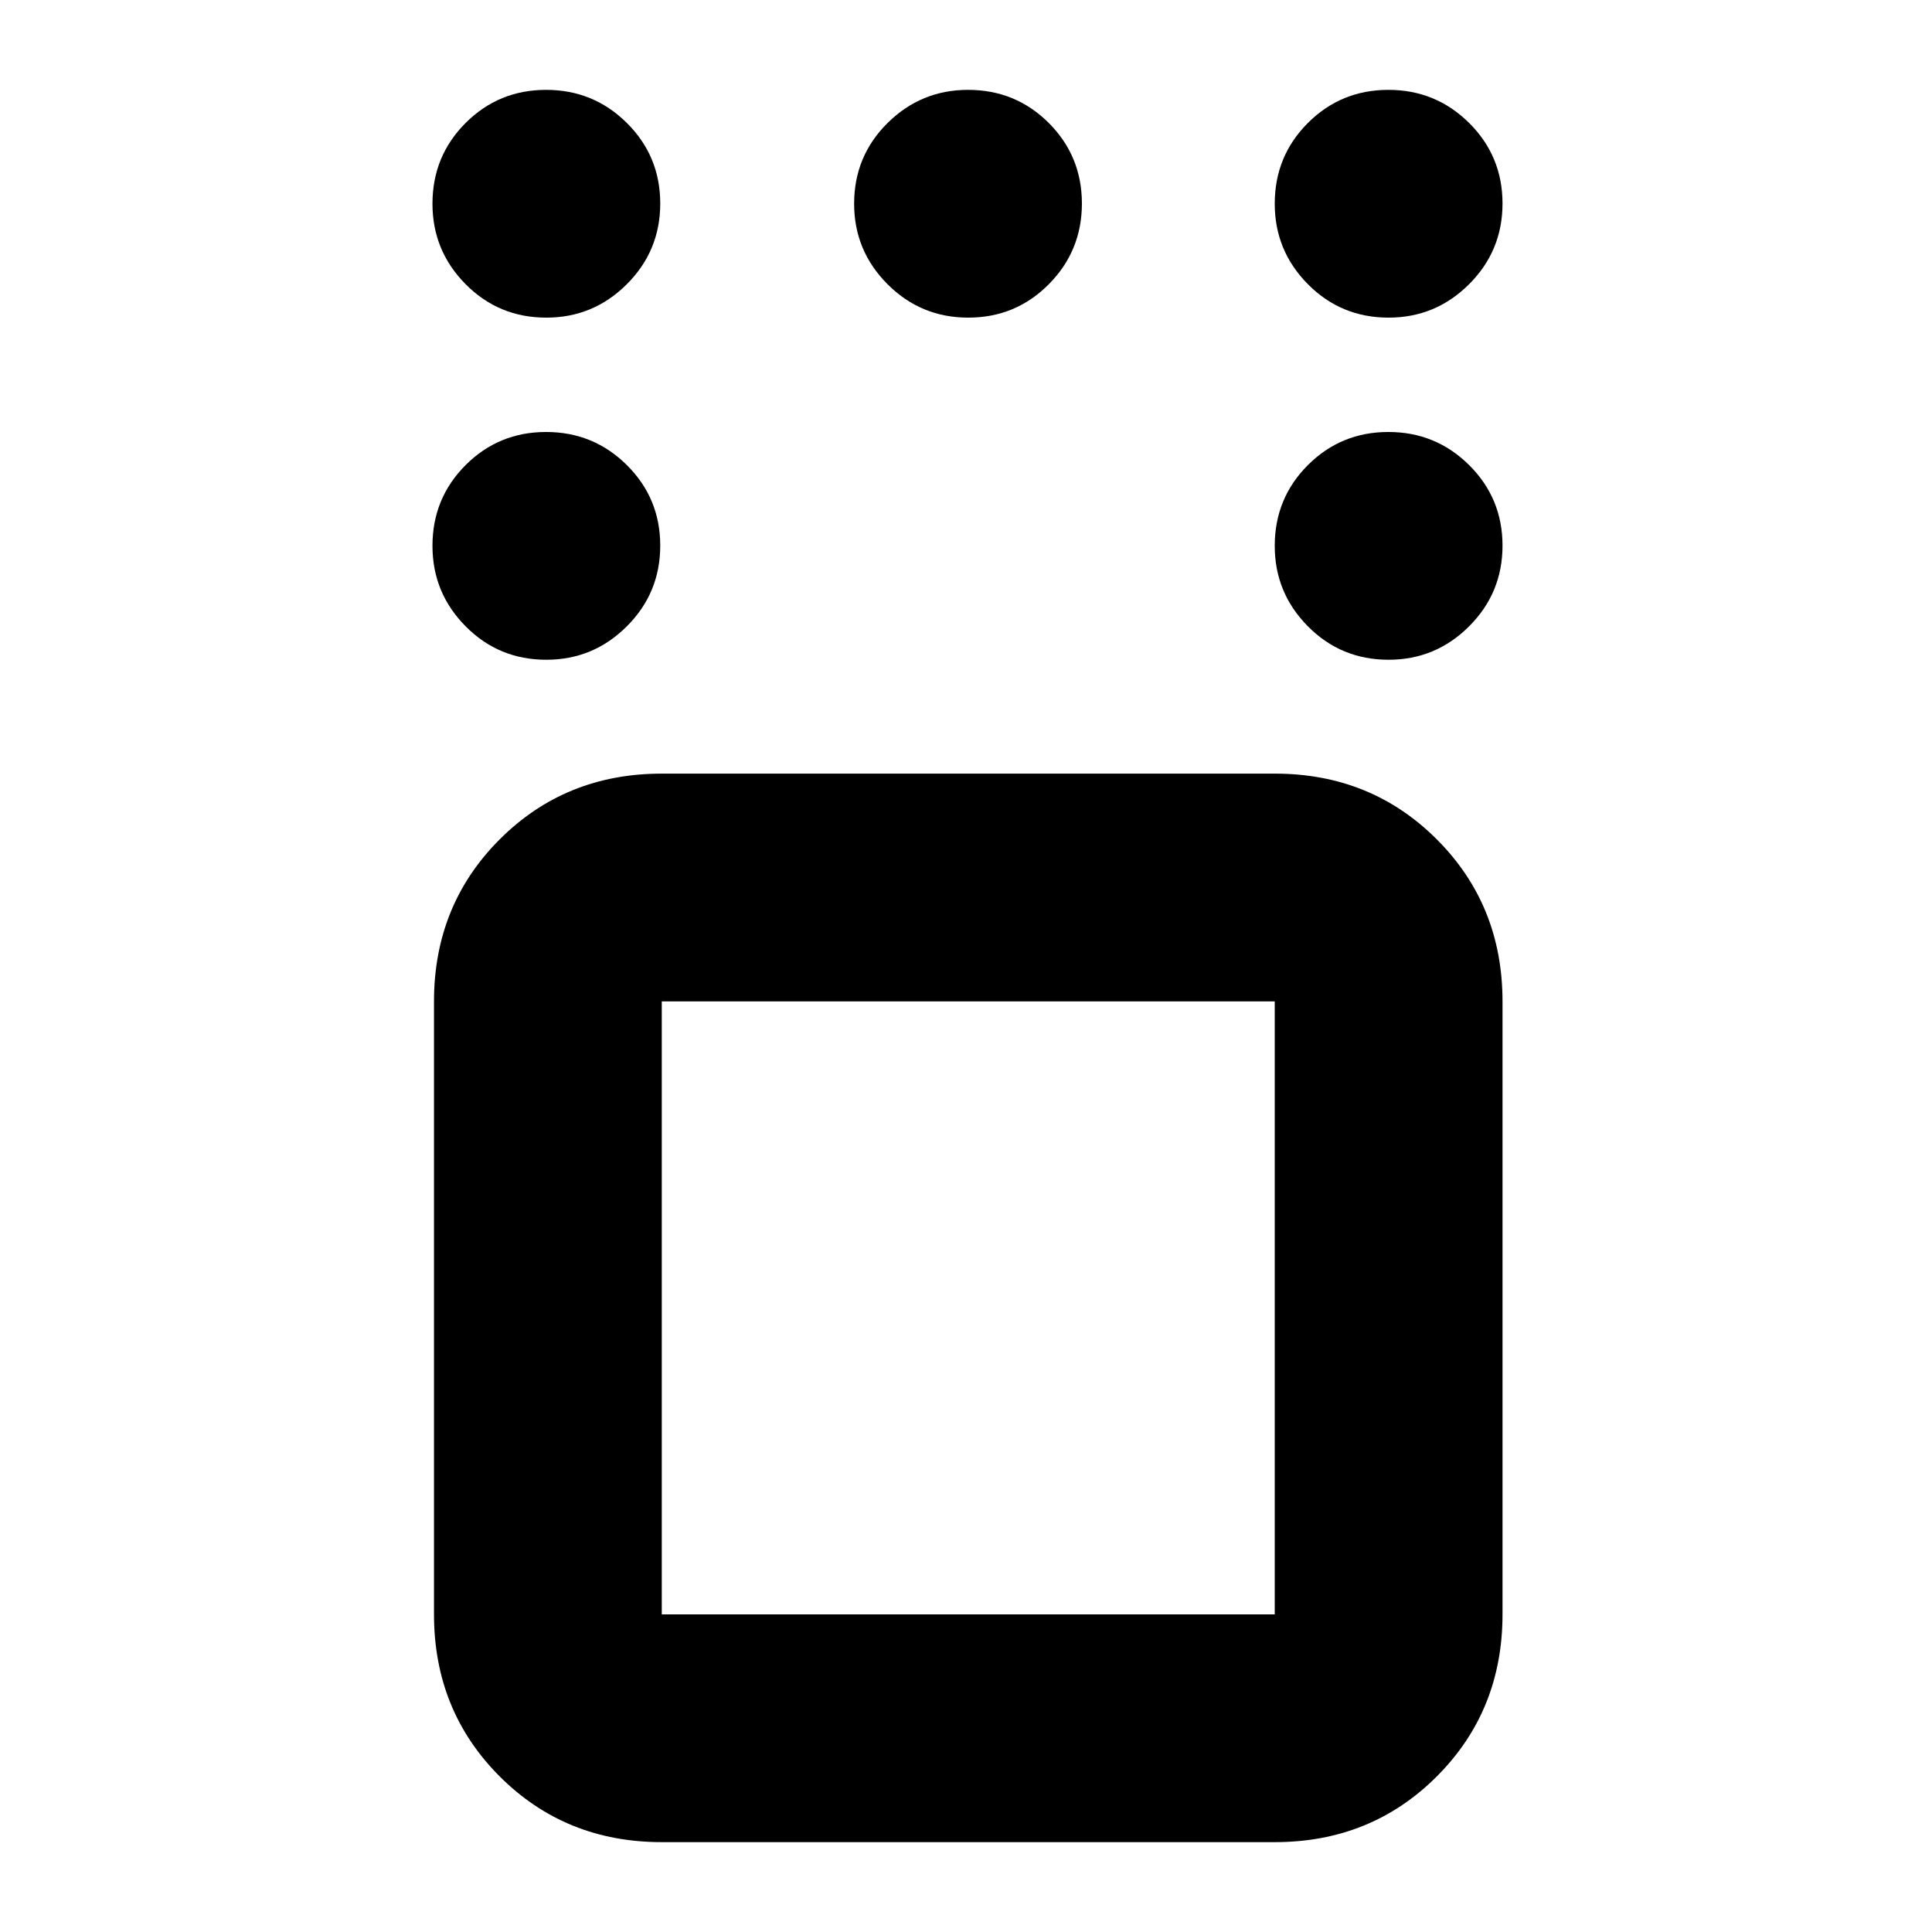 <svg xmlns="http://www.w3.org/2000/svg" height="24" viewBox="0 -960 960 960" width="24"><path d="M328.83-44.65q-47.87 0-80.53-32.65-32.65-32.66-32.65-80.53v-304.58q0-47.87 32.65-80.52 32.66-32.66 80.53-32.66h304.58q47.87 0 80.52 32.66 32.66 32.65 32.66 80.52v304.58q0 47.87-32.66 80.53-32.65 32.65-80.52 32.65H328.83Zm304.58-417.76H328.83v304.58h304.58v-304.58ZM690-632.17q-23.67 0-40.13-16.63-16.46-16.62-16.46-39.96 0-23.67 16.46-40.13t40.01-16.46q23.55 0 40.13 16.46 16.58 16.46 16.58 40.01 0 23.55-16.63 40.13-16.62 16.58-39.96 16.58Zm0-170q-23.67 0-40.13-16.63-16.46-16.62-16.46-39.96 0-23.67 16.46-40.13t40.01-16.46q23.55 0 40.13 16.46 16.58 16.46 16.58 40.01 0 23.55-16.63 40.13-16.62 16.58-39.96 16.58Zm-208.88 0q-23.55 0-40.13-16.63-16.58-16.62-16.58-39.96 0-23.67 16.63-40.13 16.62-16.46 39.96-16.46 23.67 0 40.13 16.46t16.46 40.01q0 23.55-16.46 40.13-16.46 16.58-40.01 16.58Zm-209.64 0q-23.68 0-40.13-16.63-16.46-16.62-16.46-39.96 0-23.67 16.46-40.13 16.45-16.46 40.01-16.46 23.55 0 40.13 16.46 16.58 16.46 16.58 40.01 0 23.55-16.63 40.13-16.62 16.58-39.96 16.58Zm0 170q-23.68 0-40.13-16.63-16.46-16.62-16.46-39.96 0-23.67 16.46-40.13 16.45-16.46 40.01-16.46 23.55 0 40.13 16.46 16.58 16.46 16.58 40.01 0 23.55-16.63 40.13-16.62 16.58-39.96 16.58ZM481-310Z"/></svg>